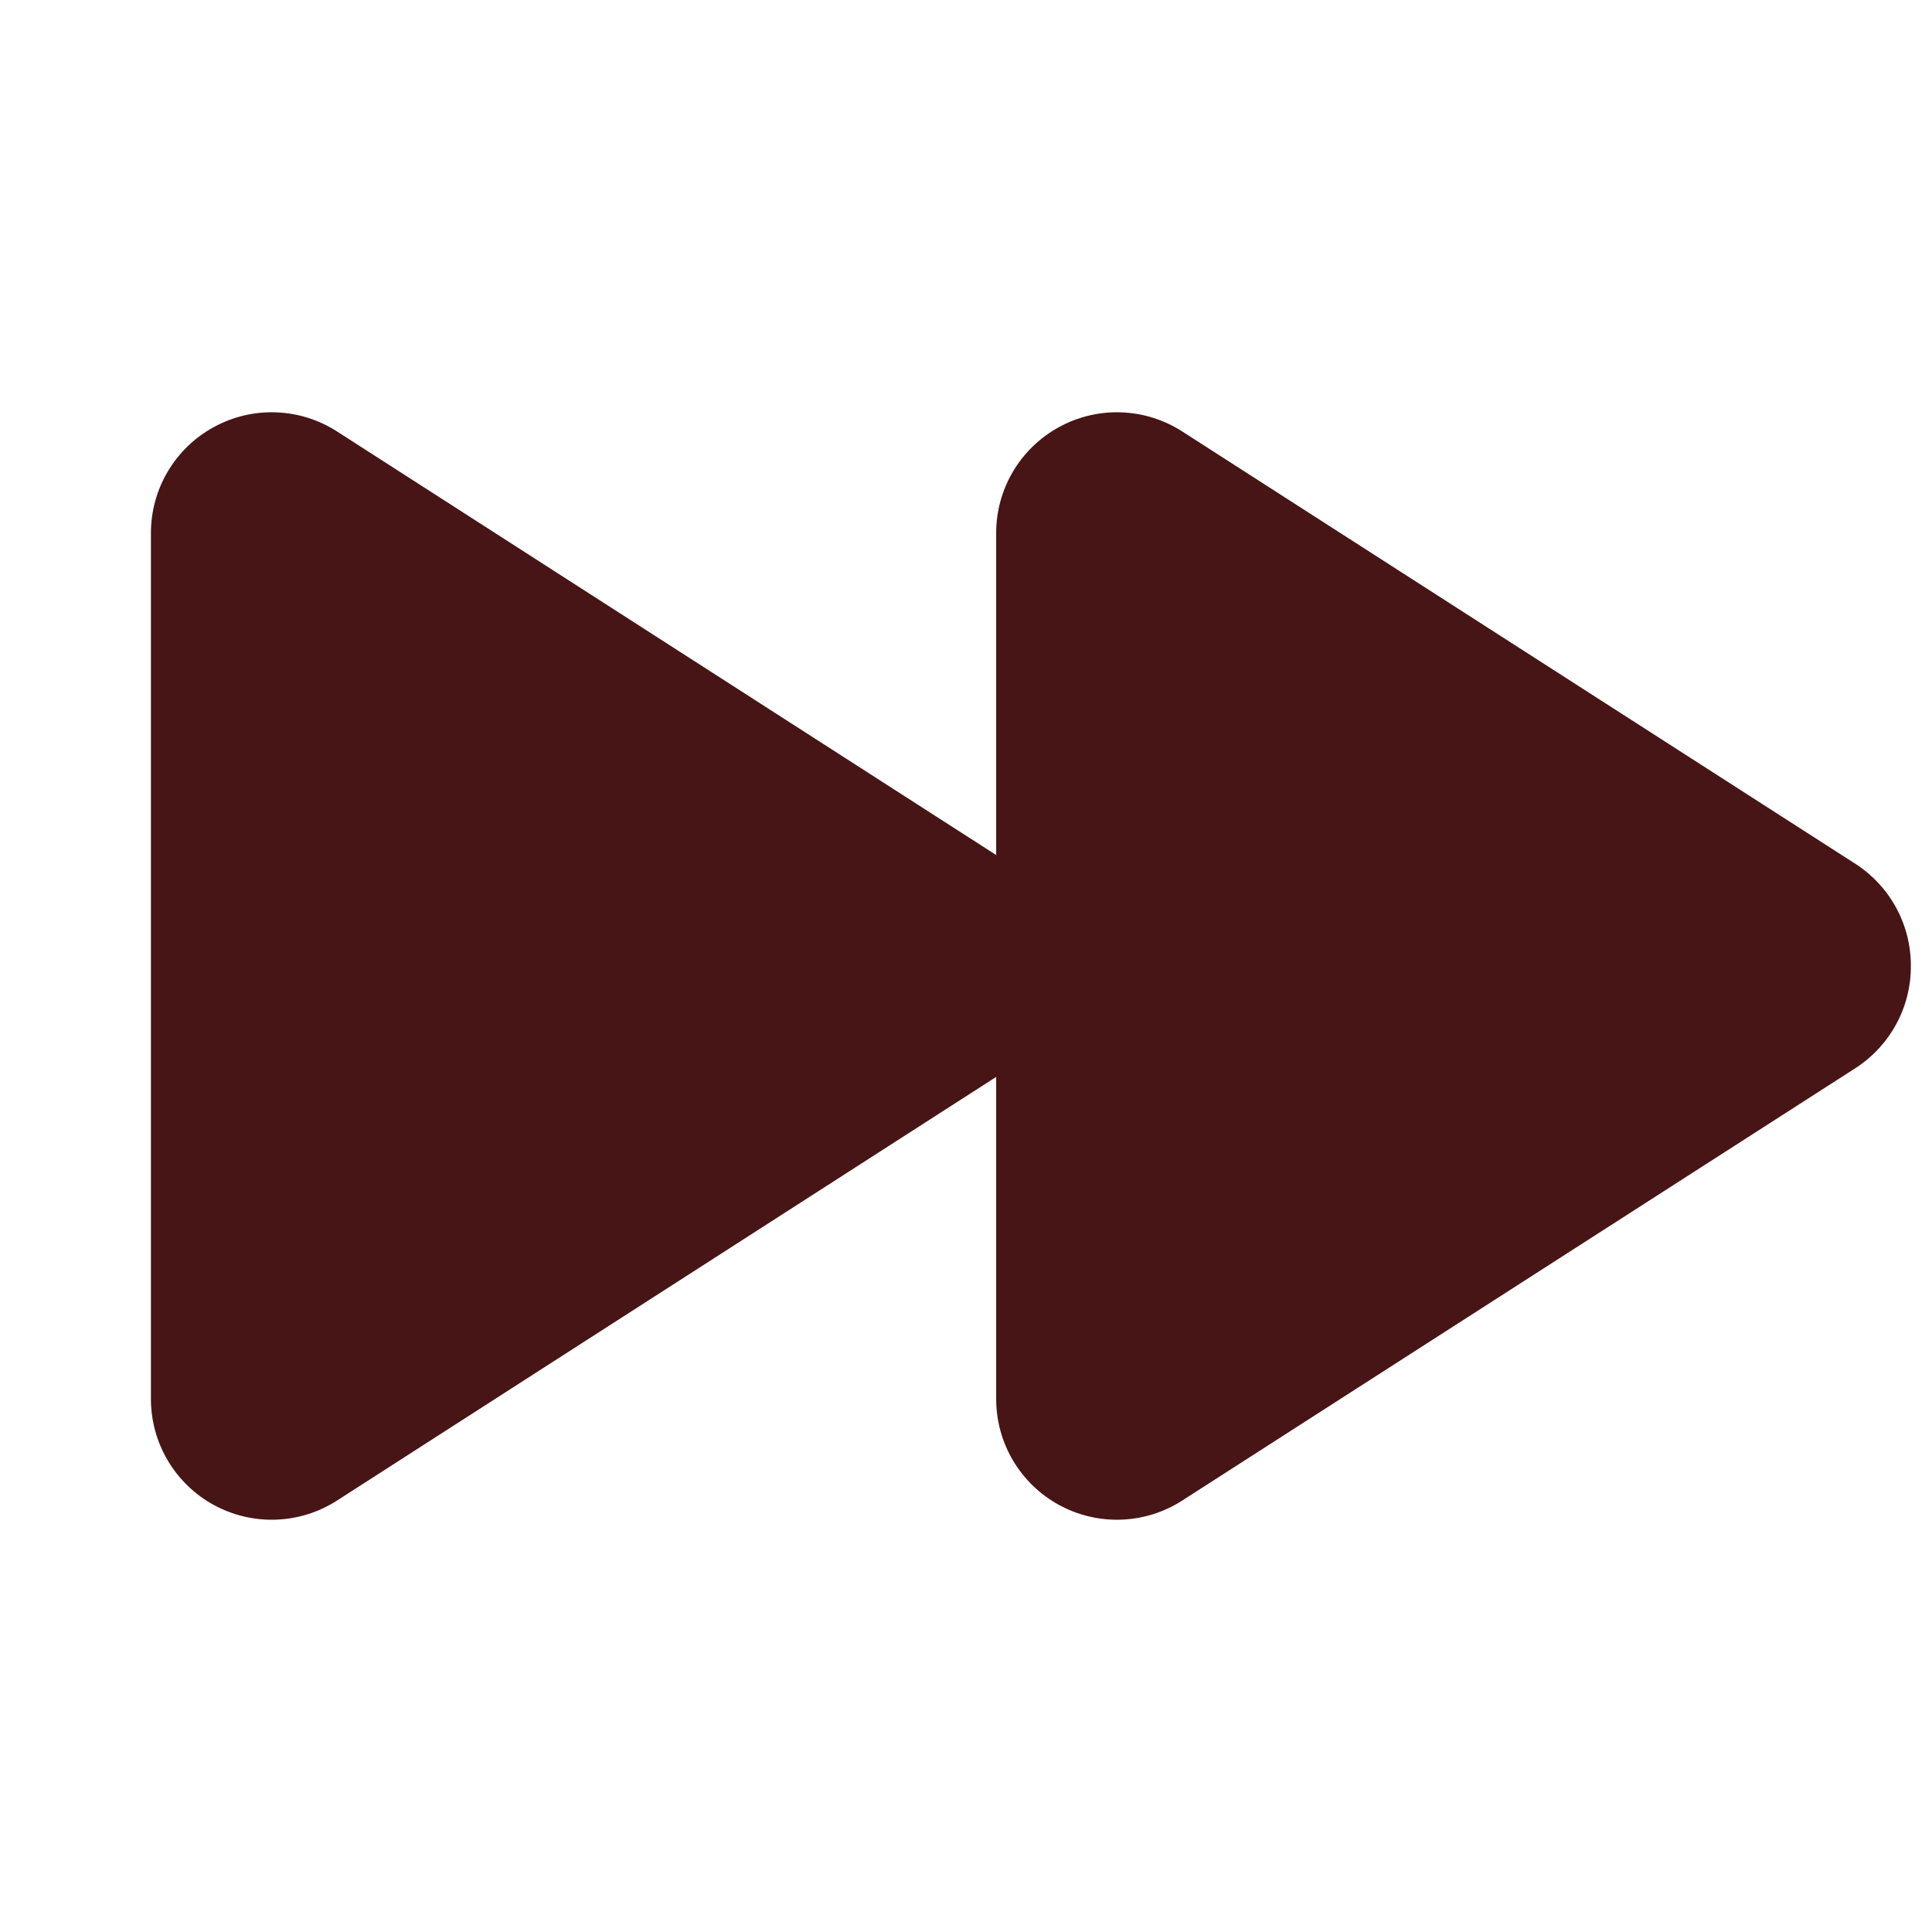 <svg width="32" height="32" viewBox="0 0 32 32" fill="none" xmlns="http://www.w3.org/2000/svg">
<path d="M31.65 16C31.651 16.335 31.569 16.665 31.409 16.96C31.25 17.255 31.019 17.505 30.738 17.688L19.587 24.85C19.285 25.046 18.935 25.157 18.575 25.17C18.214 25.184 17.857 25.099 17.541 24.927C17.224 24.754 16.961 24.498 16.777 24.188C16.594 23.877 16.498 23.523 16.5 23.163V17.837L5.588 24.85C5.285 25.046 4.935 25.157 4.575 25.17C4.214 25.184 3.857 25.099 3.541 24.927C3.224 24.754 2.961 24.498 2.777 24.188C2.594 23.877 2.498 23.523 2.5 23.163V8.837C2.498 8.477 2.594 8.123 2.777 7.812C2.961 7.502 3.224 7.246 3.541 7.074C3.857 6.901 4.214 6.816 4.575 6.83C4.935 6.843 5.285 6.954 5.588 7.15L16.5 14.162V8.837C16.498 8.477 16.594 8.123 16.777 7.812C16.961 7.502 17.224 7.246 17.541 7.074C17.857 6.901 18.214 6.816 18.575 6.83C18.935 6.843 19.285 6.954 19.587 7.15L30.738 14.312C31.019 14.495 31.25 14.745 31.409 15.04C31.569 15.335 31.651 15.665 31.65 16Z" fill="#471515"/>
</svg>
